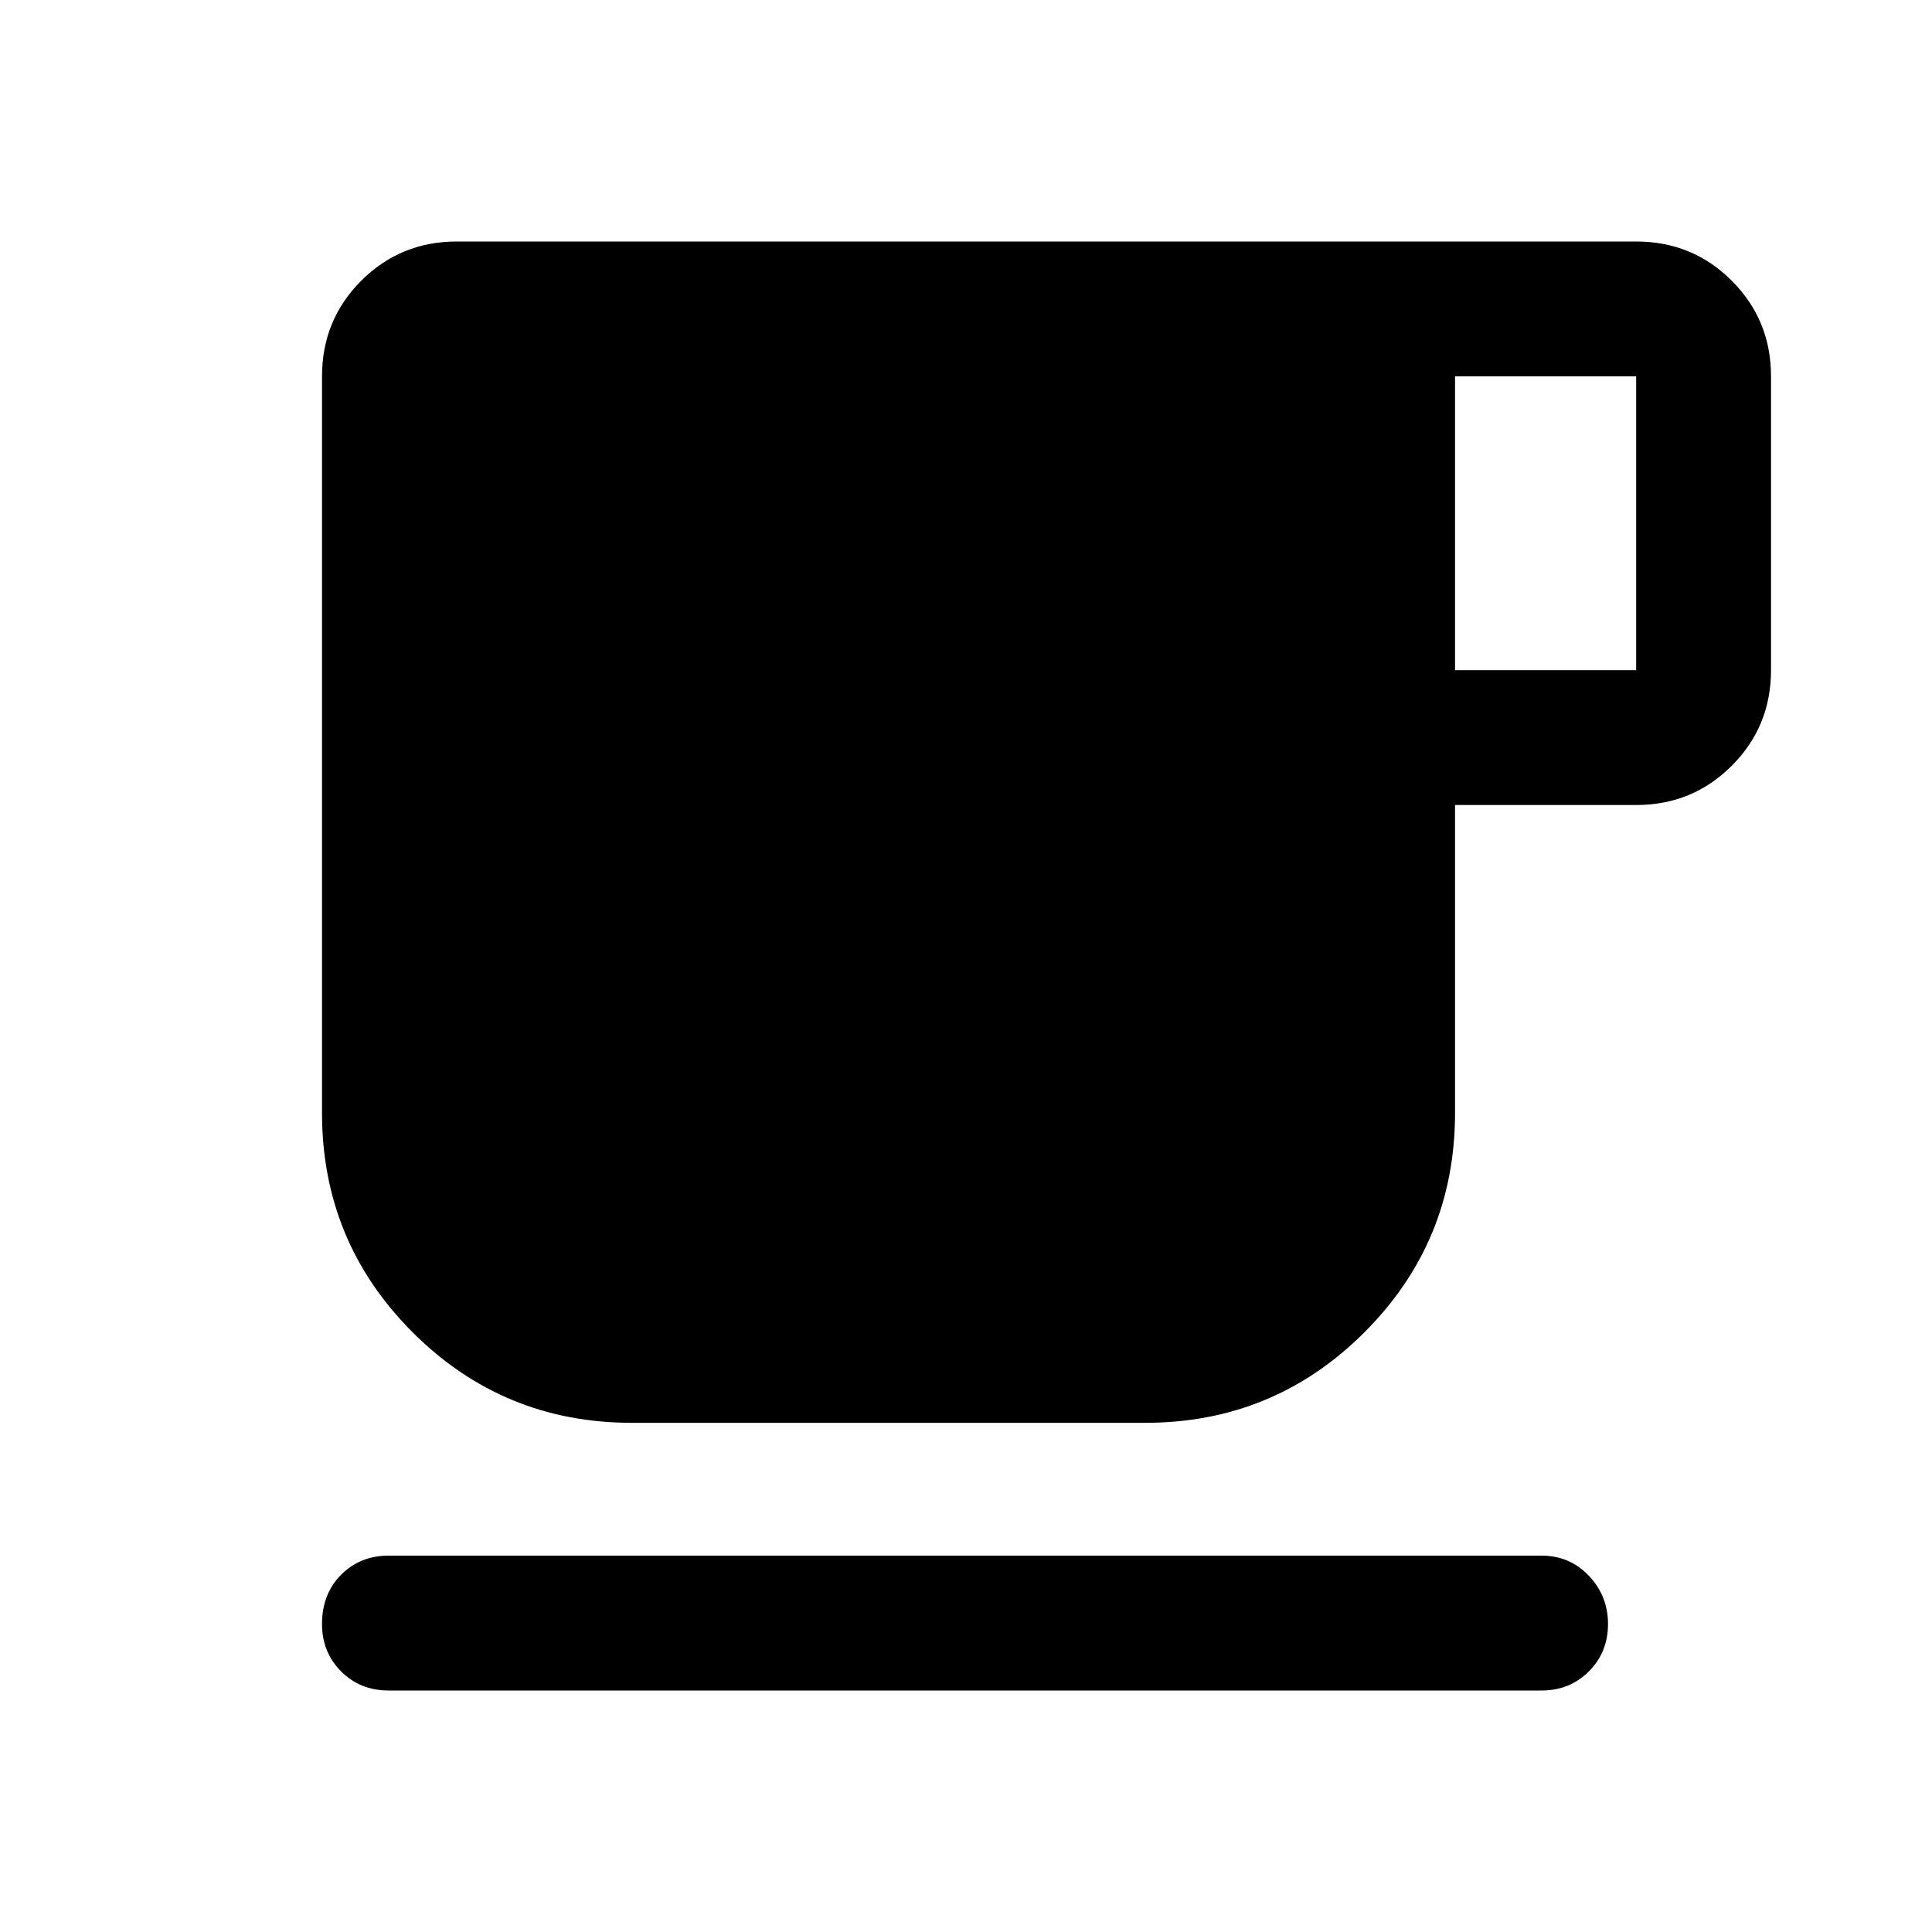<svg xmlns="http://www.w3.org/2000/svg" height="40" width="40"><path d="M8.042 35Q7.458 35 7.062 34.604Q6.667 34.208 6.667 33.625Q6.667 33 7.062 32.604Q7.458 32.208 8.042 32.208H31.917Q32.5 32.208 32.896 32.625Q33.292 33.042 33.292 33.625Q33.292 34.208 32.896 34.604Q32.5 35 31.917 35ZM13.083 29.458Q10.417 29.458 8.542 27.583Q6.667 25.708 6.667 23.042V7.792Q6.667 6.625 7.479 5.812Q8.292 5 9.458 5H33.875Q35.042 5 35.854 5.812Q36.667 6.625 36.667 7.792V13.875Q36.667 15.042 35.854 15.854Q35.042 16.667 33.875 16.667H30.125V23.042Q30.125 25.708 28.25 27.583Q26.375 29.458 23.708 29.458ZM30.125 13.875H33.875Q33.875 13.875 33.875 13.875Q33.875 13.875 33.875 13.875V7.792Q33.875 7.792 33.875 7.792Q33.875 7.792 33.875 7.792H30.125Z"/></svg>